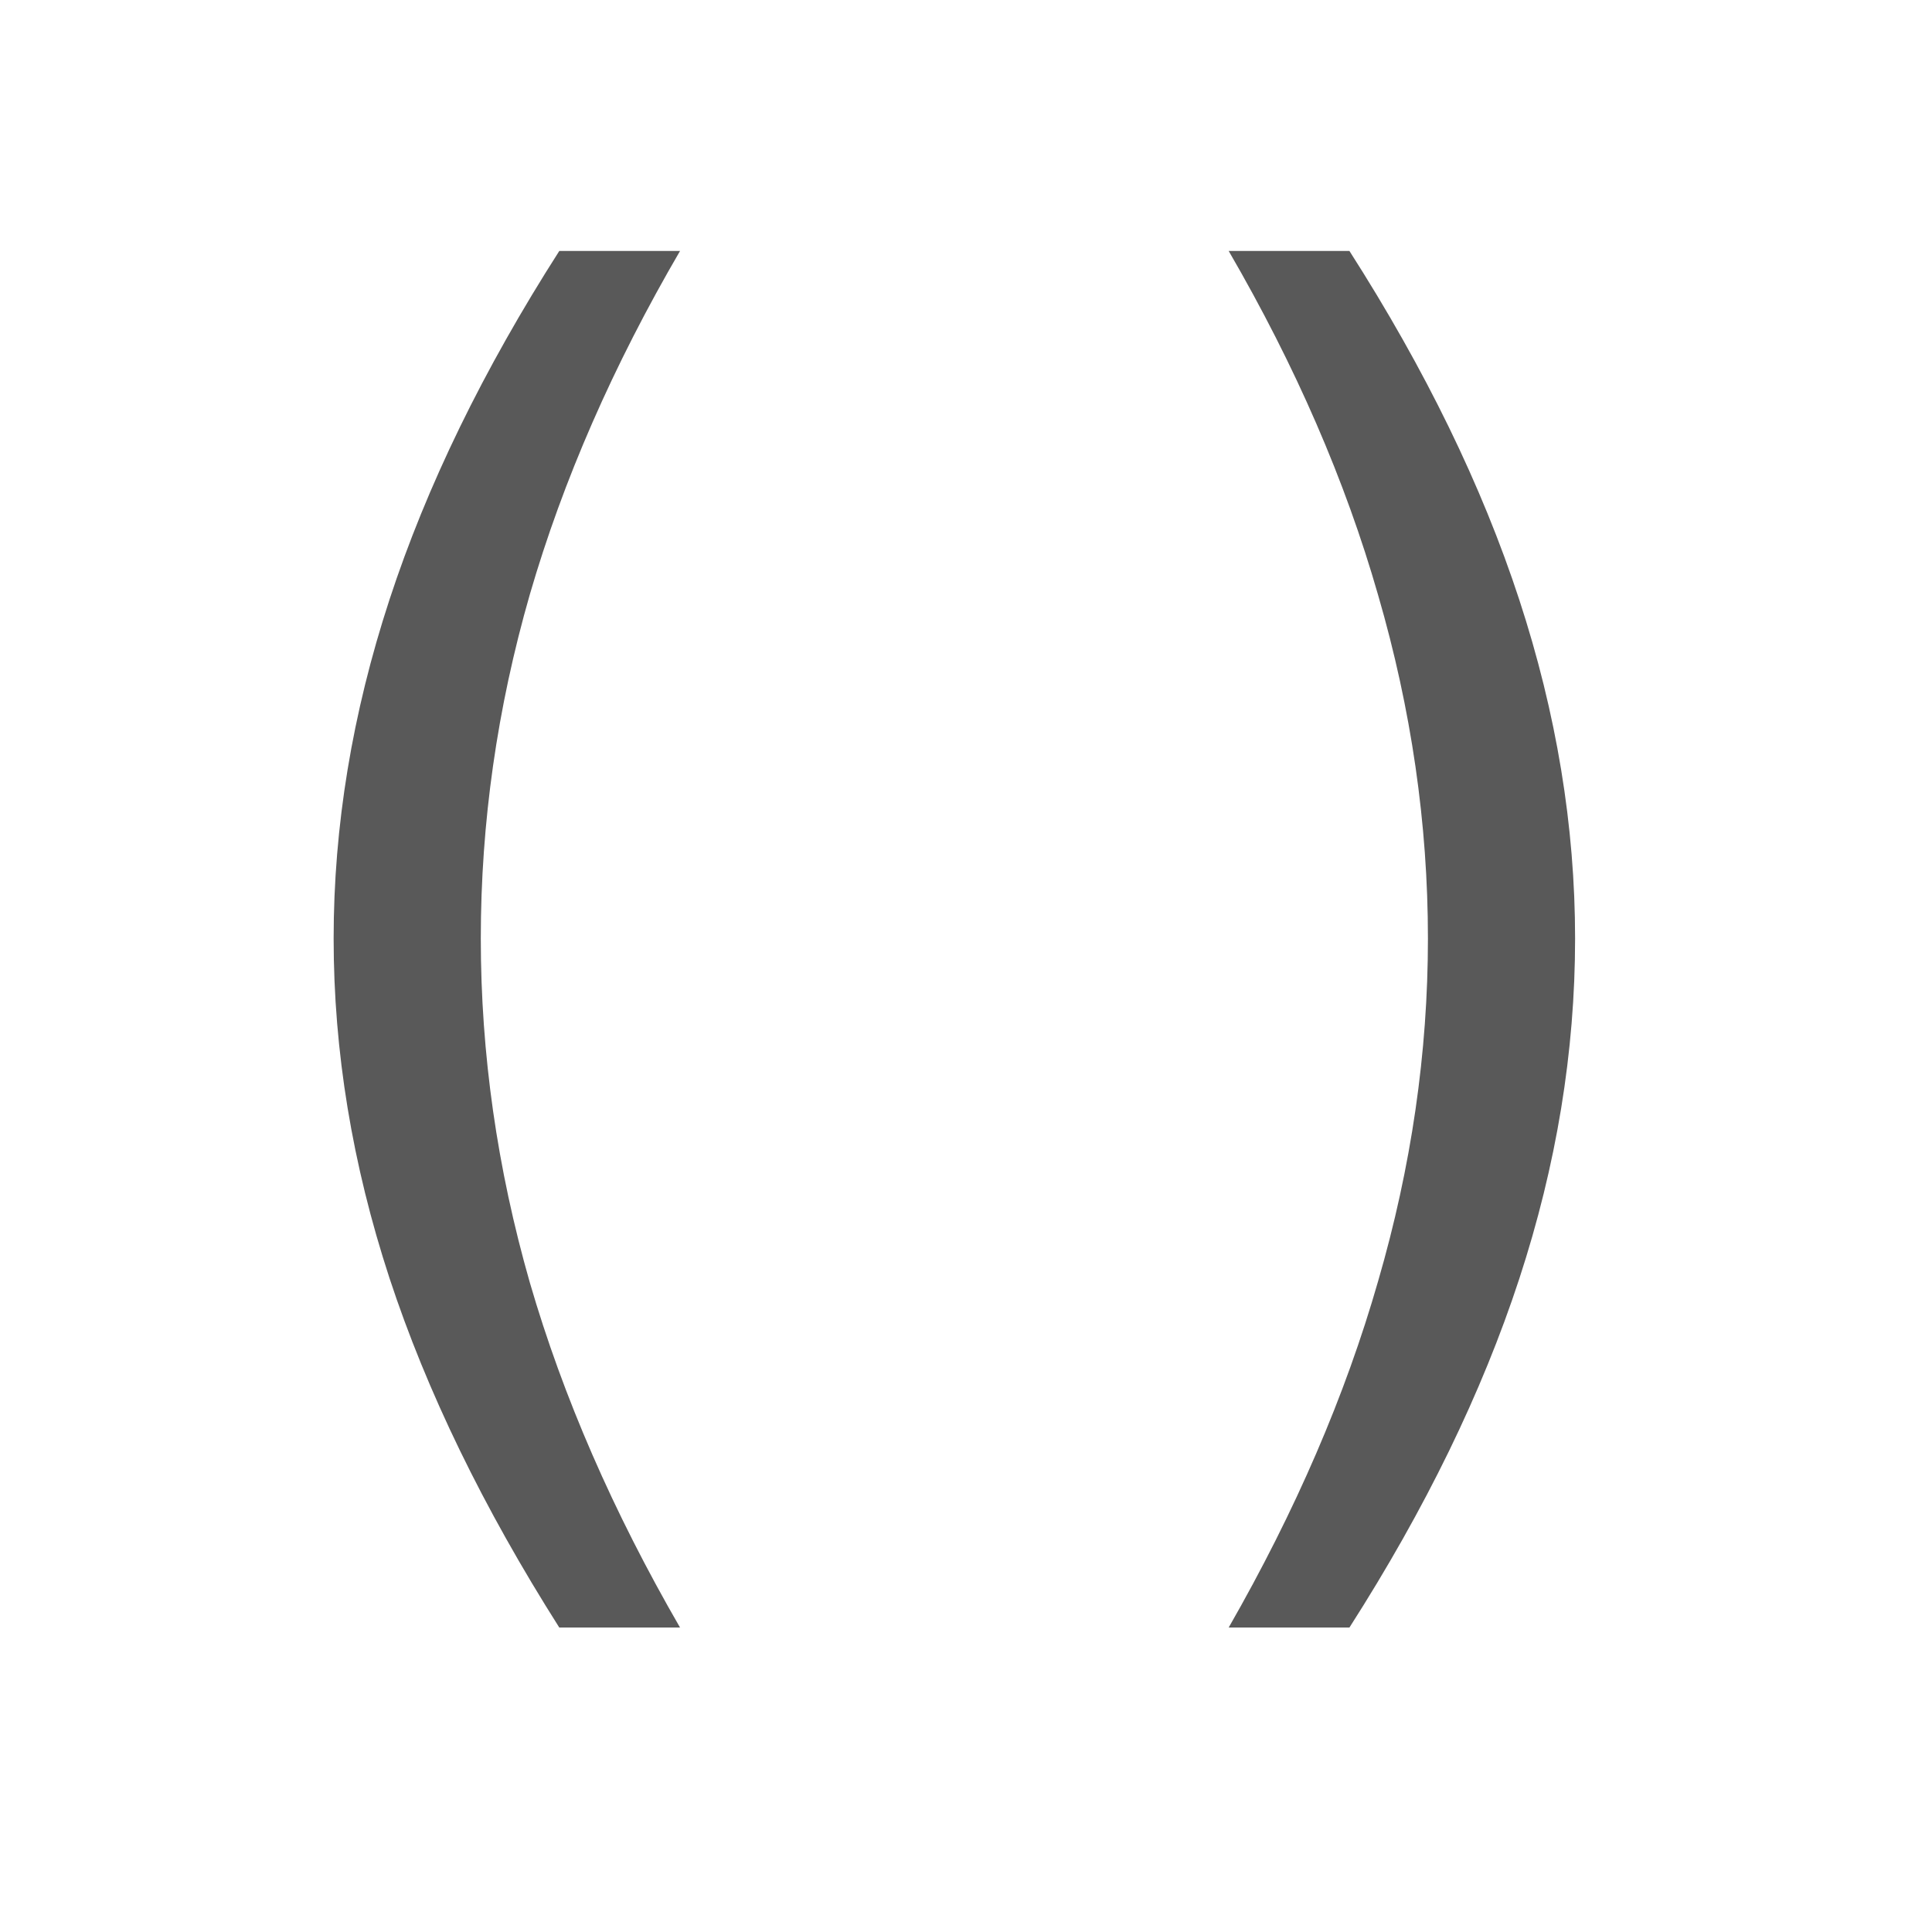 <svg width="500" height="500" viewBox="0 0 500 500" fill="none" xmlns="http://www.w3.org/2000/svg">
<path d="M175.992 64.953C158.674 94.641 145.719 124.263 137.125 153.82C128.661 183.247 124.43 212.935 124.43 242.883C124.43 272.701 128.661 302.388 137.125 331.945C145.719 361.503 158.674 391.255 175.992 421.203H144.742C125.081 390.214 110.432 360.07 100.797 330.773C91.162 301.346 86.344 272.049 86.344 242.883C86.344 213.846 91.162 184.615 100.797 155.188C110.432 125.76 125.081 95.682 144.742 64.953H175.992ZM317.984 64.953H349.234C368.896 95.682 383.544 125.76 393.18 155.188C402.815 184.615 407.633 213.846 407.633 242.883C407.633 272.18 402.815 301.542 393.18 330.969C383.544 360.396 368.896 390.474 349.234 421.203H317.984C335.302 390.995 348.193 361.112 356.656 331.555C365.25 301.997 369.547 272.44 369.547 242.883C369.547 213.195 365.25 183.573 356.656 154.016C348.193 124.458 335.302 94.771 317.984 64.953Z" fill="black" fill-opacity="0.65"/>
</svg>
